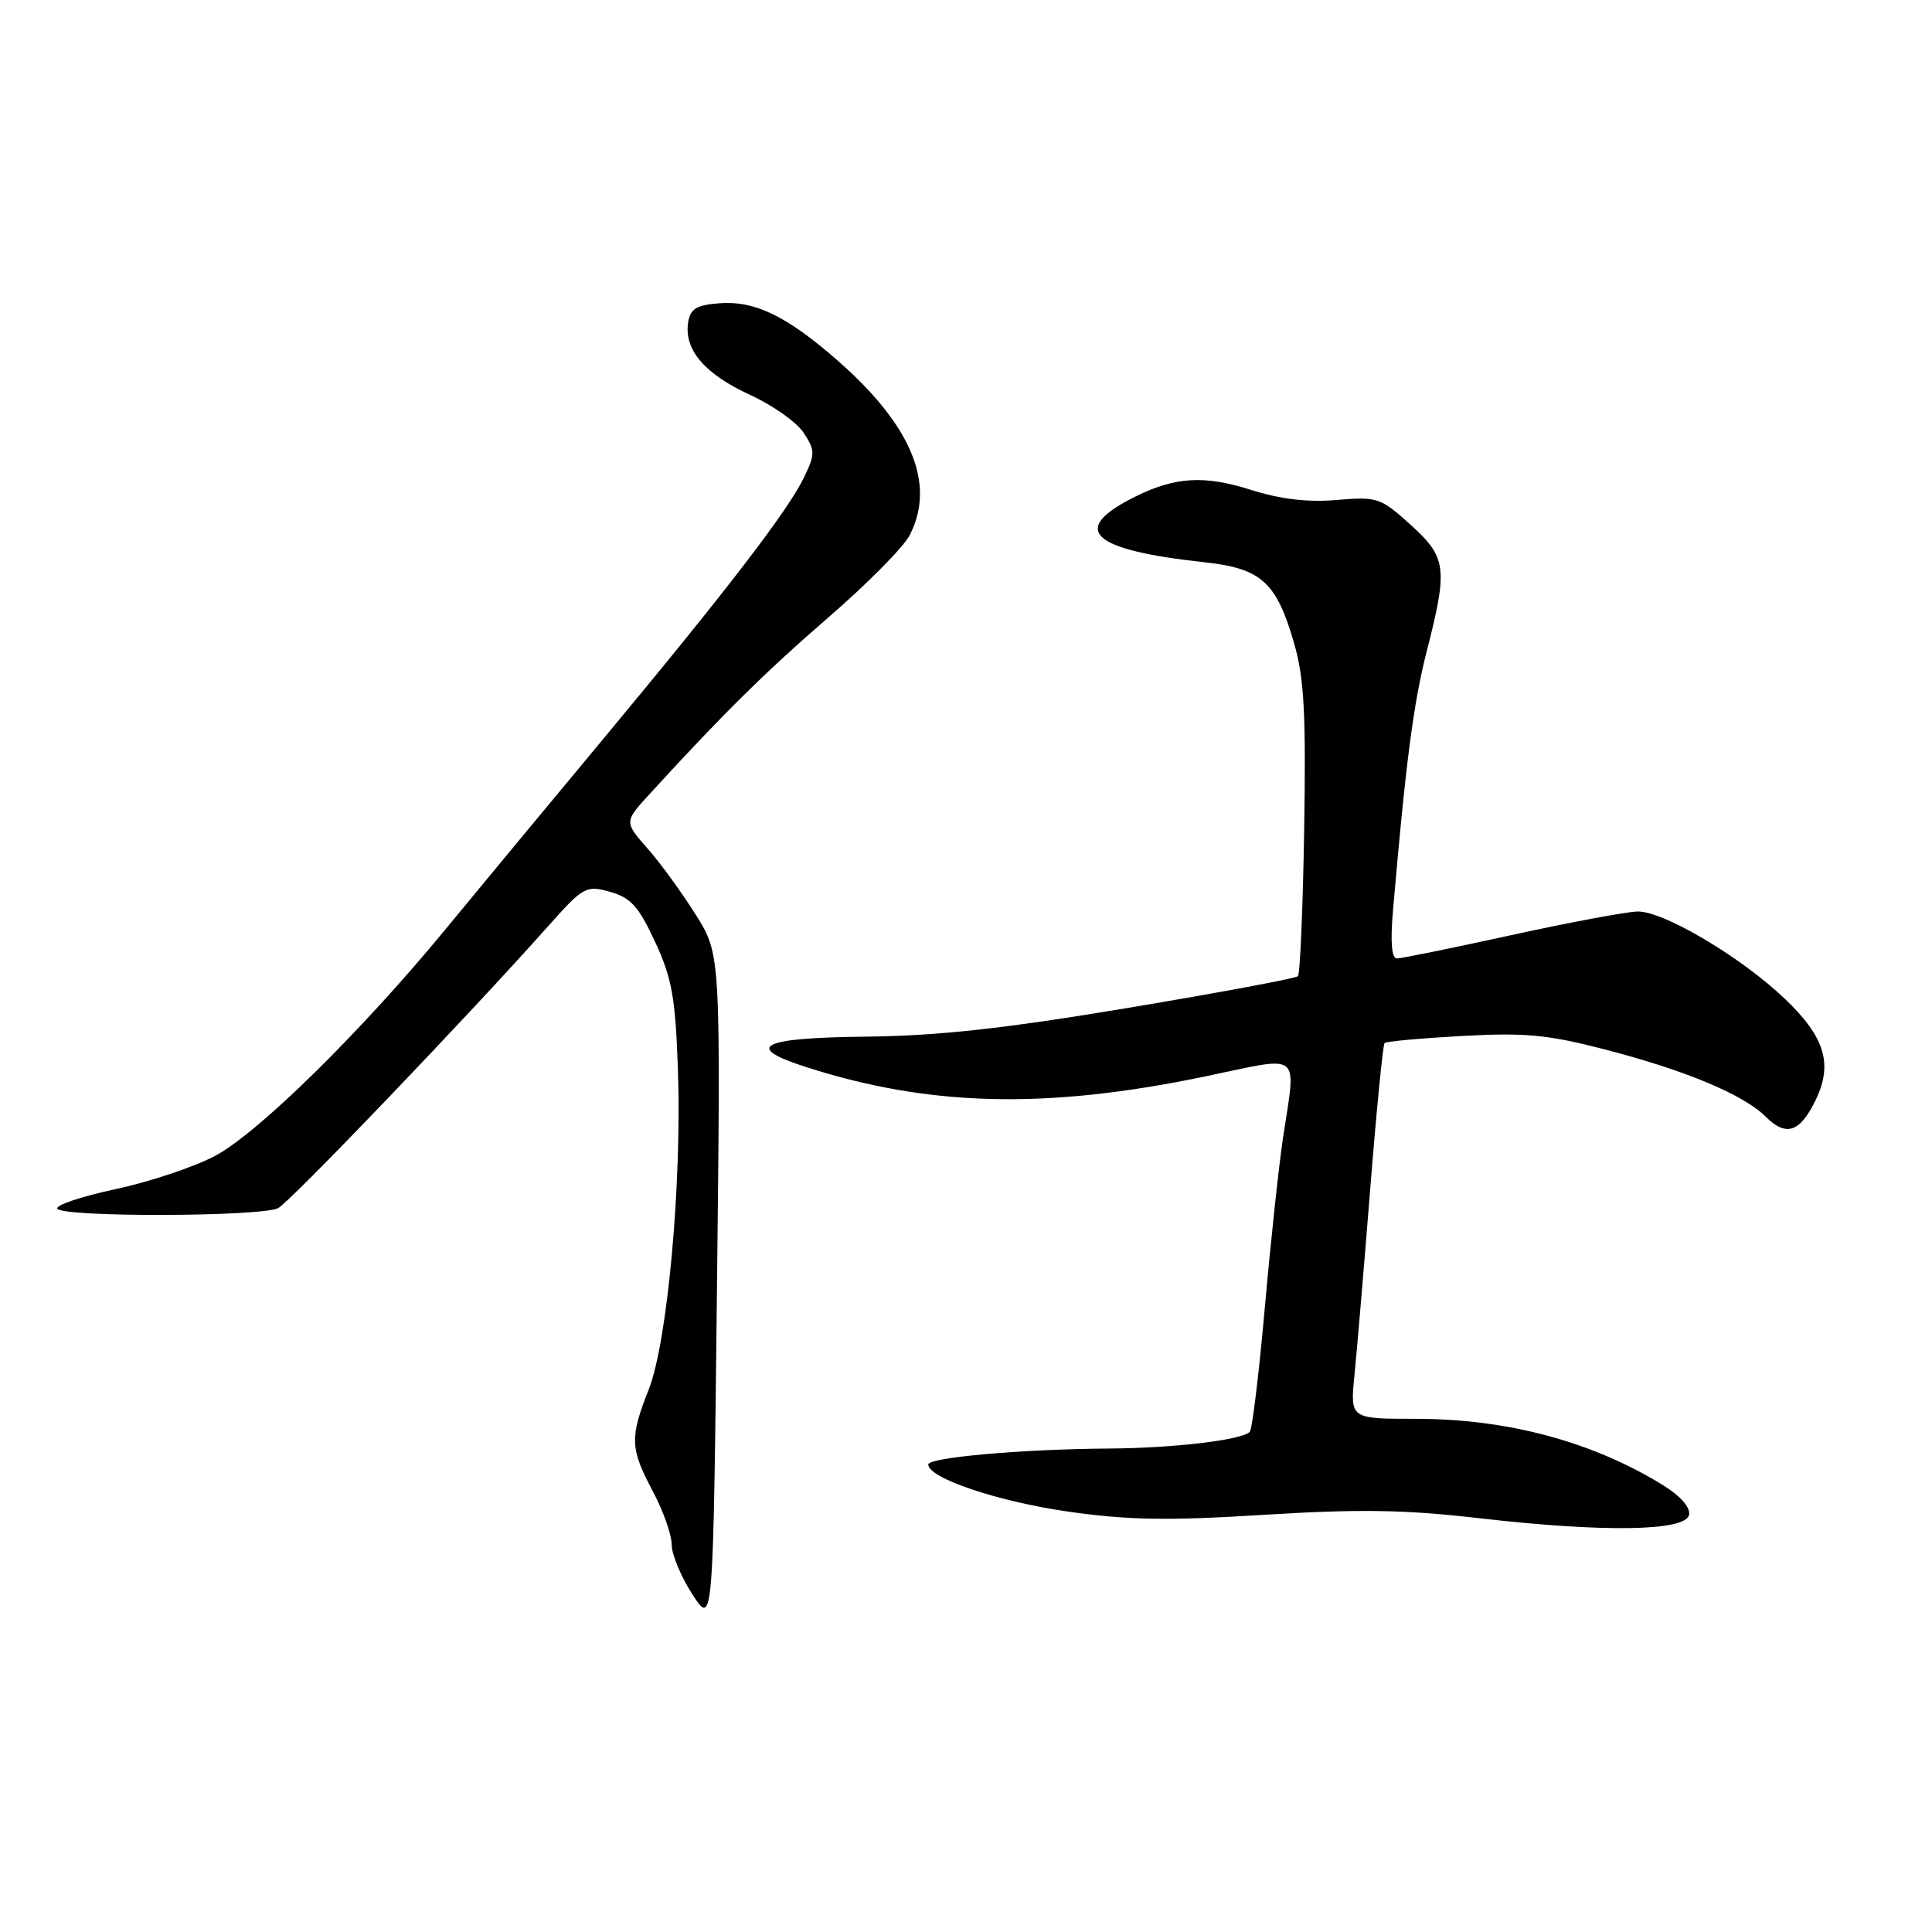 <?xml version="1.0" encoding="UTF-8" standalone="no"?>
<!DOCTYPE svg PUBLIC "-//W3C//DTD SVG 1.1//EN" "http://www.w3.org/Graphics/SVG/1.1/DTD/svg11.dtd" >
<svg xmlns="http://www.w3.org/2000/svg" xmlns:xlink="http://www.w3.org/1999/xlink" version="1.1" viewBox="0 0 256 256">
 <g >
 <path fill="currentColor"
d=" M 92.22 121.25 C 90.41 118.36 87.54 114.40 85.82 112.45 C 82.70 108.90 82.70 108.90 86.09 105.20 C 95.81 94.57 101.36 89.09 109.78 81.80 C 114.89 77.38 119.73 72.49 120.53 70.93 C 124.04 64.16 120.81 56.36 110.94 47.73 C 104.18 41.82 99.97 39.80 95.22 40.19 C 92.21 40.44 91.44 40.94 91.17 42.81 C 90.66 46.39 93.43 49.59 99.38 52.32 C 102.38 53.69 105.58 55.95 106.49 57.35 C 108.01 59.67 108.02 60.15 106.57 63.19 C 104.48 67.58 96.42 78.09 80.00 97.83 C 72.58 106.75 63.08 118.21 58.91 123.28 C 47.78 136.79 34.21 150.12 28.50 153.16 C 25.75 154.62 19.81 156.61 15.29 157.57 C 10.78 158.54 7.31 159.70 7.60 160.16 C 8.31 161.31 34.70 161.23 36.86 160.08 C 38.51 159.19 61.97 134.70 72.50 122.87 C 77.31 117.47 77.63 117.28 80.83 118.17 C 83.57 118.94 84.62 120.09 86.80 124.80 C 89.05 129.65 89.50 132.19 89.83 141.79 C 90.35 156.94 88.44 177.81 85.96 184.11 C 83.43 190.52 83.49 191.93 86.50 197.60 C 87.88 200.18 89.00 203.36 89.00 204.67 C 89.00 205.97 90.24 208.94 91.75 211.27 C 94.50 215.50 94.50 215.50 95.00 171.00 C 95.50 126.50 95.50 126.50 92.22 121.25 Z  M 223.81 200.72 C 224.00 199.73 222.64 198.19 220.31 196.76 C 210.93 191.00 199.72 188.00 187.56 188.00 C 178.90 188.00 178.90 188.00 179.47 182.25 C 179.79 179.09 180.73 167.97 181.56 157.55 C 182.39 147.12 183.25 138.42 183.46 138.21 C 183.67 137.99 188.31 137.57 193.76 137.27 C 202.08 136.81 205.11 137.10 212.59 139.04 C 223.34 141.82 231.04 145.04 233.98 147.98 C 236.69 150.69 238.54 150.04 240.64 145.64 C 242.87 140.95 241.78 137.40 236.58 132.42 C 230.76 126.84 220.38 120.68 216.96 120.78 C 215.43 120.83 207.86 122.24 200.16 123.93 C 192.45 125.62 185.67 127.00 185.09 127.00 C 184.40 127.00 184.22 124.81 184.57 120.75 C 186.26 101.08 187.29 93.19 189.04 86.33 C 191.88 75.25 191.70 73.86 186.87 69.50 C 182.93 65.94 182.49 65.79 177.12 66.25 C 173.28 66.58 169.67 66.15 165.72 64.90 C 159.61 62.96 155.73 63.18 150.50 65.77 C 141.59 70.17 144.41 72.86 159.66 74.51 C 167.13 75.32 169.15 77.15 171.47 85.22 C 172.81 89.83 173.06 94.57 172.81 109.88 C 172.64 120.31 172.27 129.07 171.98 129.35 C 171.70 129.64 161.57 131.53 149.48 133.55 C 133.08 136.29 124.27 137.26 114.76 137.36 C 100.77 137.51 98.43 138.69 106.75 141.37 C 123.16 146.65 138.64 147.02 159.75 142.62 C 172.71 139.91 171.75 139.14 170.00 150.81 C 169.45 154.49 168.36 164.62 167.59 173.32 C 166.82 182.03 165.92 189.41 165.60 189.73 C 164.51 190.82 155.53 191.88 146.90 191.94 C 135.36 192.02 123.00 193.12 123.00 194.06 C 123.00 195.85 132.24 198.97 141.50 200.29 C 149.47 201.43 154.76 201.52 167.50 200.72 C 180.14 199.94 186.12 200.03 196.00 201.17 C 212.57 203.08 223.39 202.90 223.81 200.72 Z "/>
</g>
</svg>